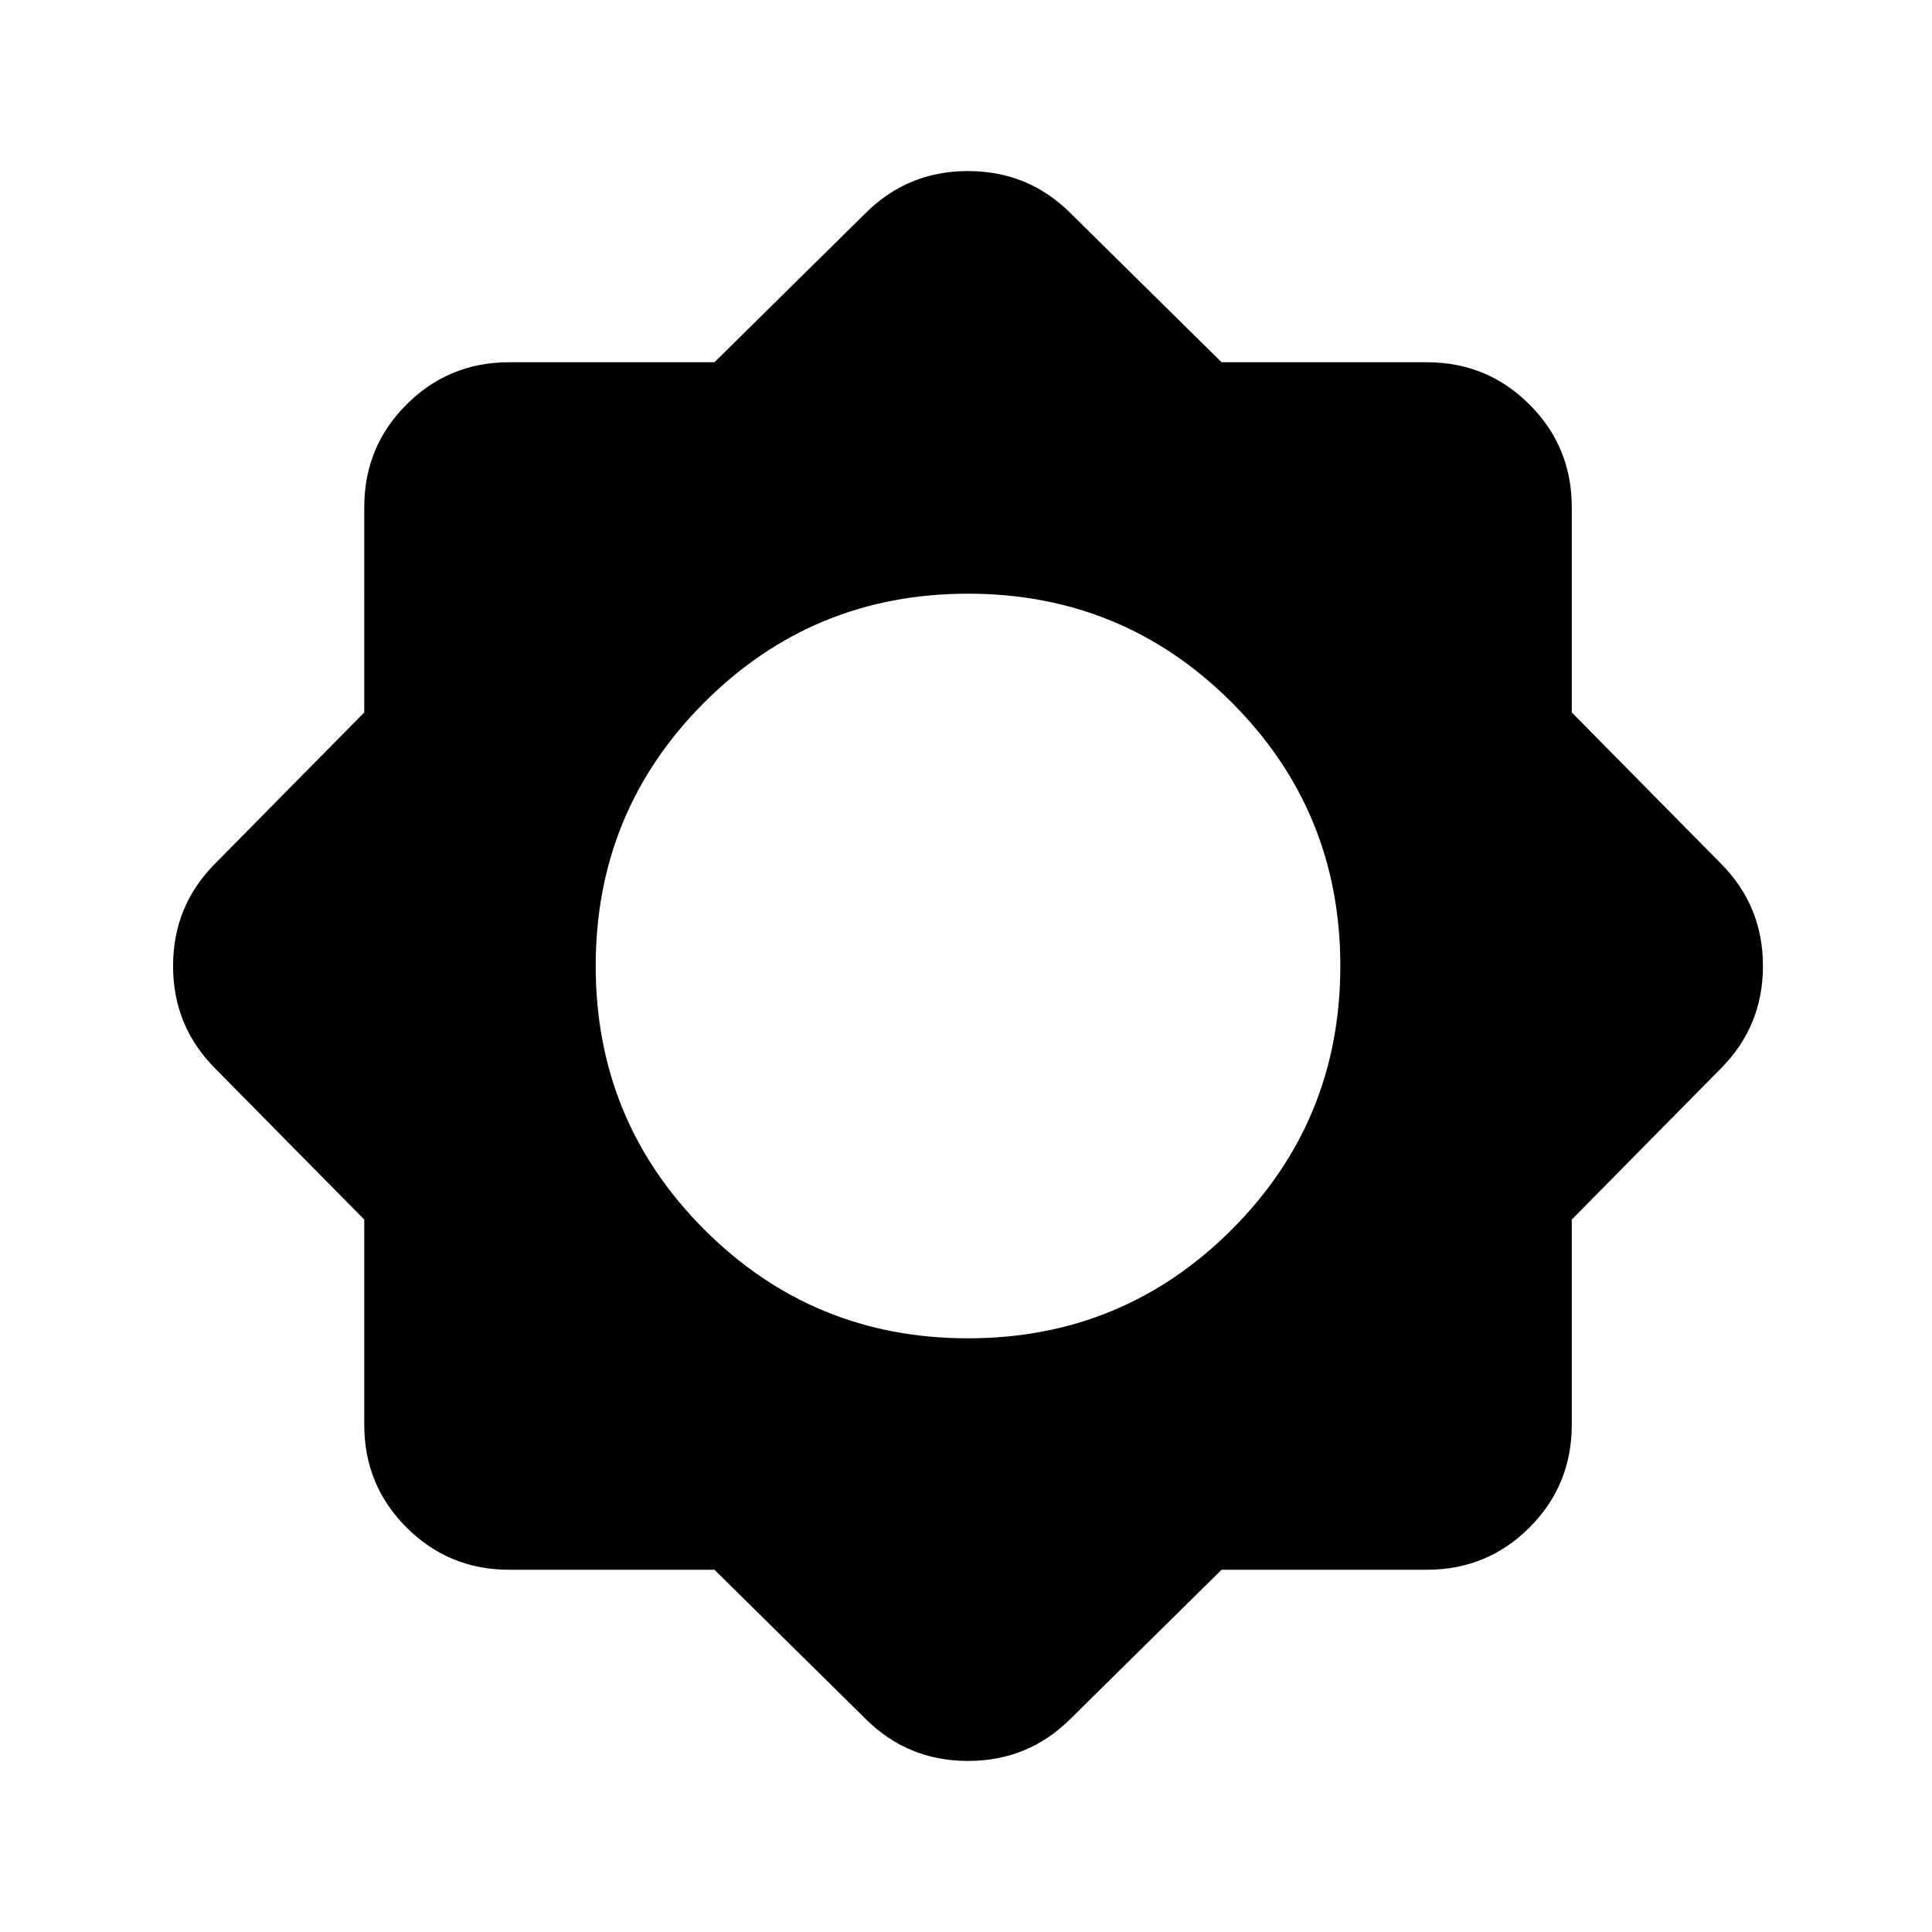 <svg xmlns="http://www.w3.org/2000/svg" height="24" width="24"><path d="M8.875 19.5h-2.55q-.75 0-1.275-.525-.525-.525-.525-1.275v-2.55l-1.85-1.875Q2.15 12.75 2.15 12q0-.75.525-1.275l1.85-1.875V6.3q0-.75.525-1.275.525-.525 1.275-.525h2.55l1.875-1.85q.525-.525 1.275-.525.75 0 1.275.525l1.875 1.85h2.55q.75 0 1.275.525.525.525.525 1.275v2.55l1.85 1.875q.525.525.525 1.275 0 .75-.525 1.275l-1.85 1.875v2.55q0 .75-.525 1.275-.525.525-1.275.525h-2.55L13.3 21.35q-.525.525-1.275.525-.75 0-1.275-.525Zm3.15-2.875q1.925 0 3.275-1.35 1.35-1.35 1.35-3.275 0-1.925-1.35-3.275-1.35-1.35-3.275-1.35-1.925 0-3.275 1.35Q7.4 10.075 7.4 12q0 1.925 1.35 3.275 1.35 1.35 3.275 1.35Z"/></svg>